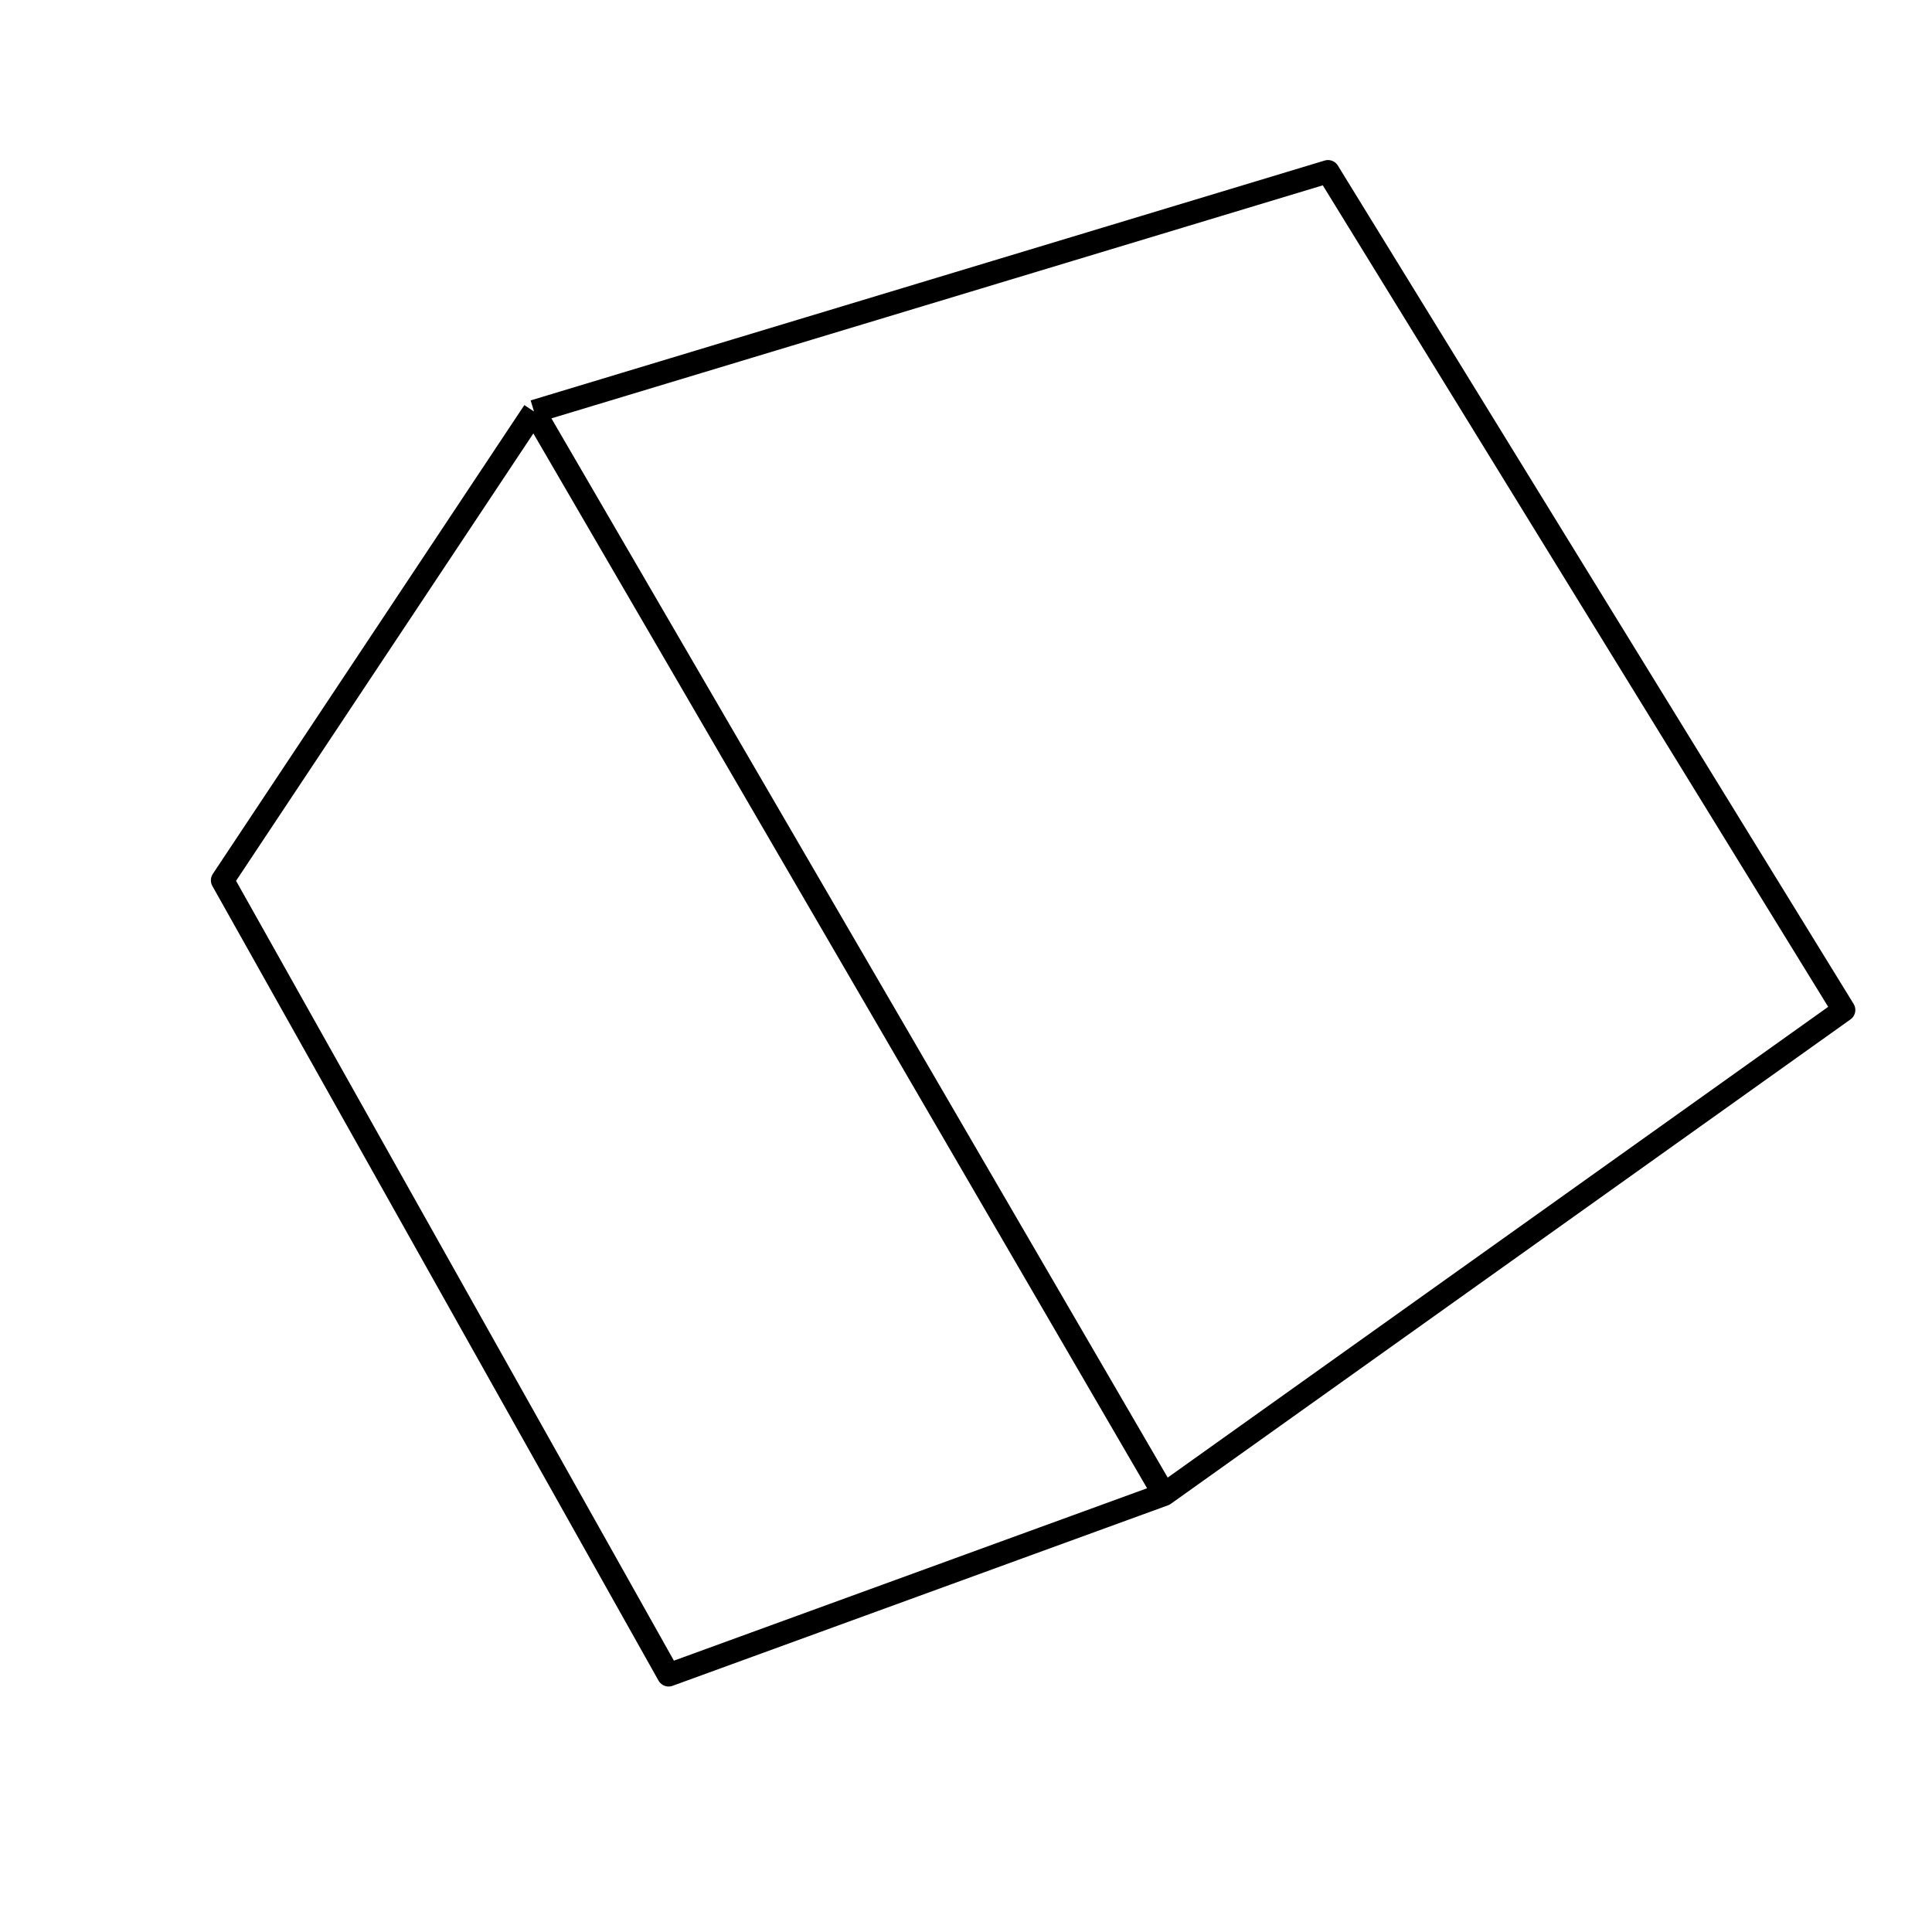 <?xml version='1.0' encoding='ascii'?>
<svg xmlns="http://www.w3.org/2000/svg" version="1.1" width="250" height="250">
    <g id="ViewLayer_LineSet" xmlns:inkscape="http://www.inkscape.org/namespaces/inkscape" inkscape:groupmode="lineset" inkscape:label="ViewLayer_LineSet">
        <g xmlns:inkscape="http://www.inkscape.org/namespaces/inkscape" inkscape:groupmode="layer" id="strokes" inkscape:label="strokes">
            <path fill="none" stroke-width="3.0" stroke-linecap="butt" stroke-opacity="1.0" stroke="rgb(0, 0, 0)" stroke-linejoin="round" d=" M 69.100, 53.249 63.566, 61.578 58.031, 69.906 52.497, 78.235 46.962, 86.564 41.428, 94.893 35.893, 103.222 30.359, 111.551 28.789, 113.913 33.685, 122.632 38.581, 131.352 43.477, 140.072 48.372, 148.791 53.268, 157.511 58.164, 166.231 63.059, 174.950 67.955, 183.670 72.851, 192.389 77.747, 201.109 82.642, 209.829 86.519, 216.734 95.915, 213.311 105.311, 209.887 114.707, 206.464 124.103, 203.041 133.498, 199.617 142.894, 196.194 150.631, 193.375 158.774, 187.571 166.918, 181.767 175.061, 175.963 183.204, 170.159 191.347, 164.355 199.491, 158.551 207.634, 152.747 215.777, 146.943 223.921, 141.139 232.064, 135.335 238.579, 130.691 233.339, 122.174 228.099, 113.657 222.859, 105.140 217.619, 96.622 212.379, 88.105 207.140, 79.588 201.900, 71.071 196.660, 62.554 191.420, 54.036 186.180, 45.519 180.940, 37.002 175.700, 28.485 171.841, 22.211 162.268, 25.103 152.695, 27.995 143.123, 30.887 133.550, 33.779 123.977, 36.671 114.404, 39.563 104.832, 42.454 95.259, 45.346 85.686, 48.238 76.113, 51.130 69.100, 53.249 " />
            <path fill="none" stroke-width="3.0" stroke-linecap="butt" stroke-opacity="1.0" stroke="rgb(0, 0, 0)" stroke-linejoin="round" d=" M 69.100, 53.249 74.129, 61.892 79.158, 70.536 84.187, 79.179 89.216, 87.822 94.246, 96.466 99.275, 105.109 104.304, 113.753 109.333, 122.396 114.362, 131.039 119.391, 139.683 124.420, 148.326 129.449, 156.970 134.478, 165.613 139.507, 174.257 144.536, 182.900 149.565, 191.543 150.631, 193.375 " />
        </g>
    </g>
</svg>
